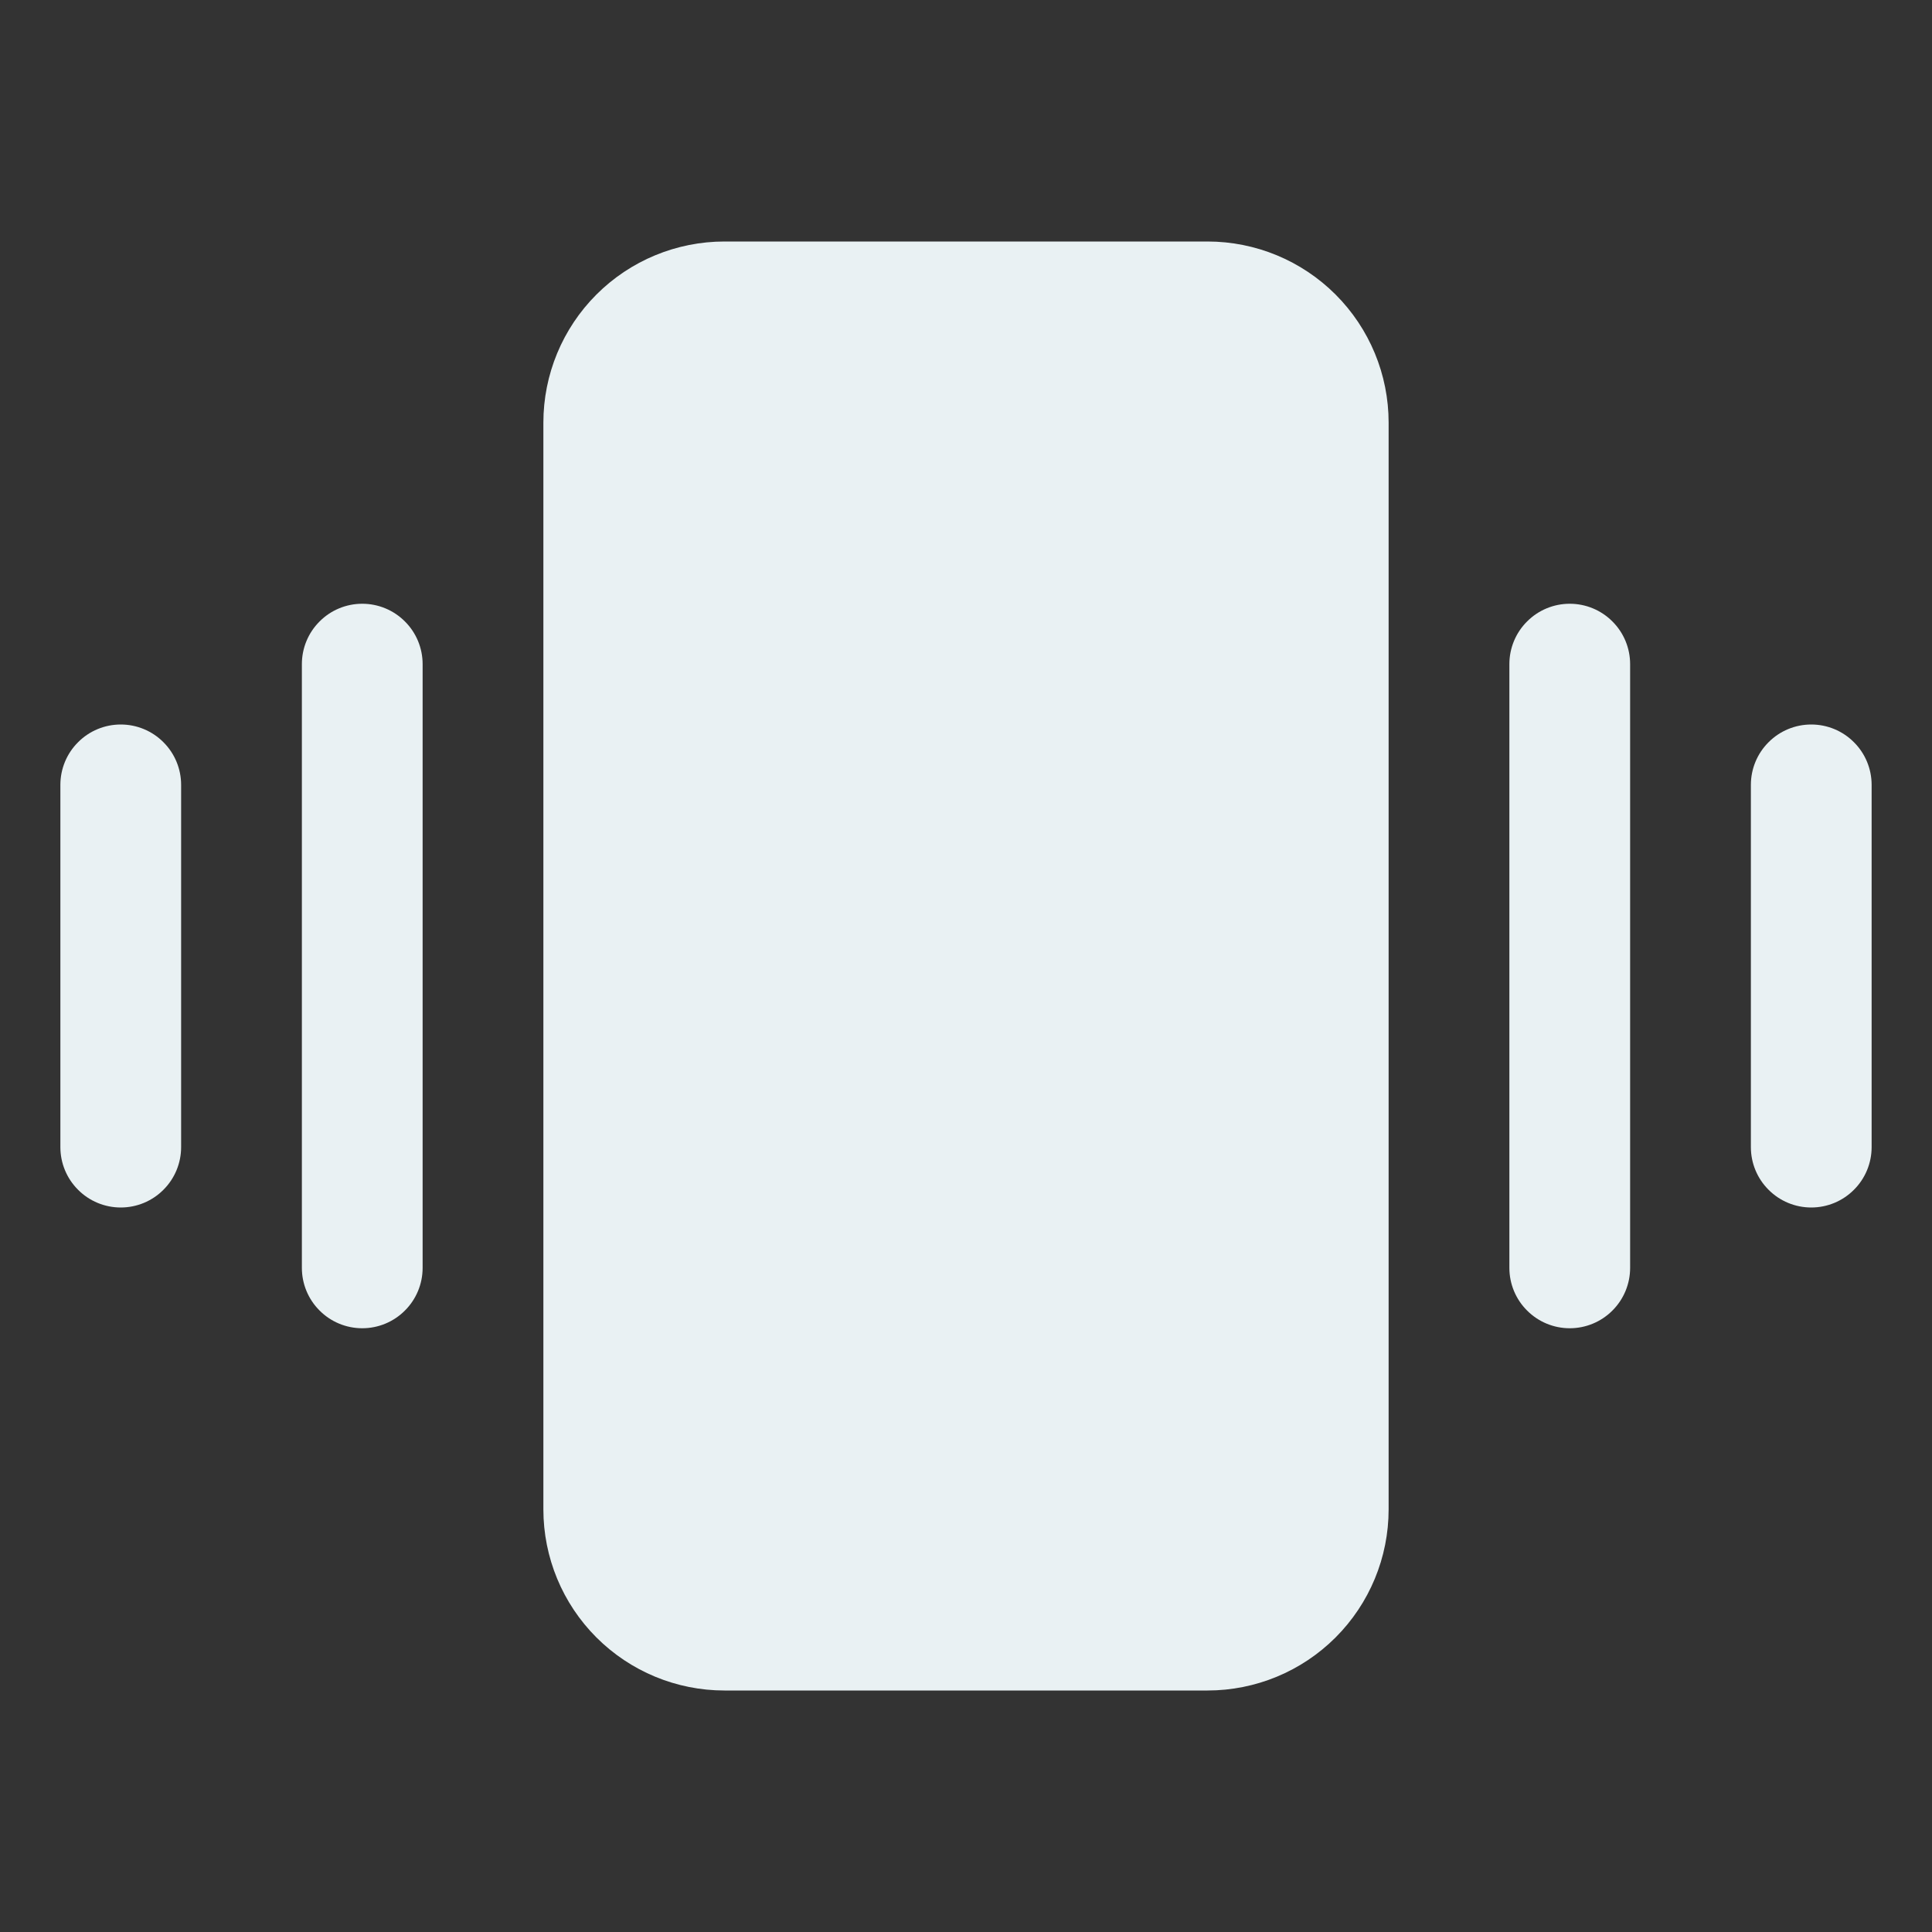 <svg width="24" height="24" viewBox="0 0 24 24" fill="none" xmlns="http://www.w3.org/2000/svg">
<rect x="0" y="0" width="24" height="24" fill="#333333" stroke="none"/>
<path d="M17.25 5.25V18.75C17.25 19.347 17.013 19.919 16.591 20.341C16.169 20.763 15.597 21 15 21H9C8.403 21 7.831 20.763 7.409 20.341C6.987 19.919 6.75 19.347 6.75 18.75V5.25C6.75 4.653 6.987 4.081 7.409 3.659C7.831 3.237 8.403 3 9 3H15C15.597 3 16.169 3.237 16.591 3.659C17.013 4.081 17.25 4.653 17.25 5.25ZM19.5 7.5C19.301 7.5 19.11 7.579 18.97 7.72C18.829 7.86 18.75 8.051 18.75 8.25V15.75C18.75 15.949 18.829 16.14 18.97 16.28C19.11 16.421 19.301 16.5 19.5 16.5C19.699 16.5 19.89 16.421 20.03 16.28C20.171 16.14 20.25 15.949 20.25 15.75V8.25C20.25 8.051 20.171 7.86 20.03 7.72C19.89 7.579 19.699 7.5 19.5 7.5ZM22.5 9C22.301 9 22.11 9.079 21.97 9.22C21.829 9.36 21.75 9.551 21.75 9.75V14.25C21.75 14.449 21.829 14.64 21.97 14.78C22.11 14.921 22.301 15 22.5 15C22.699 15 22.89 14.921 23.03 14.78C23.171 14.64 23.25 14.449 23.25 14.25V9.75C23.25 9.551 23.171 9.36 23.03 9.22C22.89 9.079 22.699 9 22.5 9ZM4.5 7.5C4.301 7.5 4.11 7.579 3.97 7.72C3.829 7.86 3.75 8.051 3.75 8.25V15.75C3.75 15.949 3.829 16.14 3.97 16.28C4.11 16.421 4.301 16.5 4.5 16.5C4.699 16.5 4.89 16.421 5.03 16.28C5.171 16.14 5.25 15.949 5.25 15.75V8.25C5.25 8.051 5.171 7.86 5.03 7.72C4.89 7.579 4.699 7.5 4.5 7.5ZM1.5 9C1.301 9 1.11 9.079 0.97 9.22C0.829 9.36 0.75 9.551 0.75 9.75V14.25C0.75 14.449 0.829 14.64 0.97 14.78C1.11 14.921 1.301 15 1.5 15C1.699 15 1.89 14.921 2.03 14.78C2.171 14.64 2.25 14.449 2.25 14.25V9.75C2.25 9.551 2.171 9.36 2.03 9.22C1.89 9.079 1.699 9 1.5 9Z" fill="#E9F1F3"/>
</svg>
